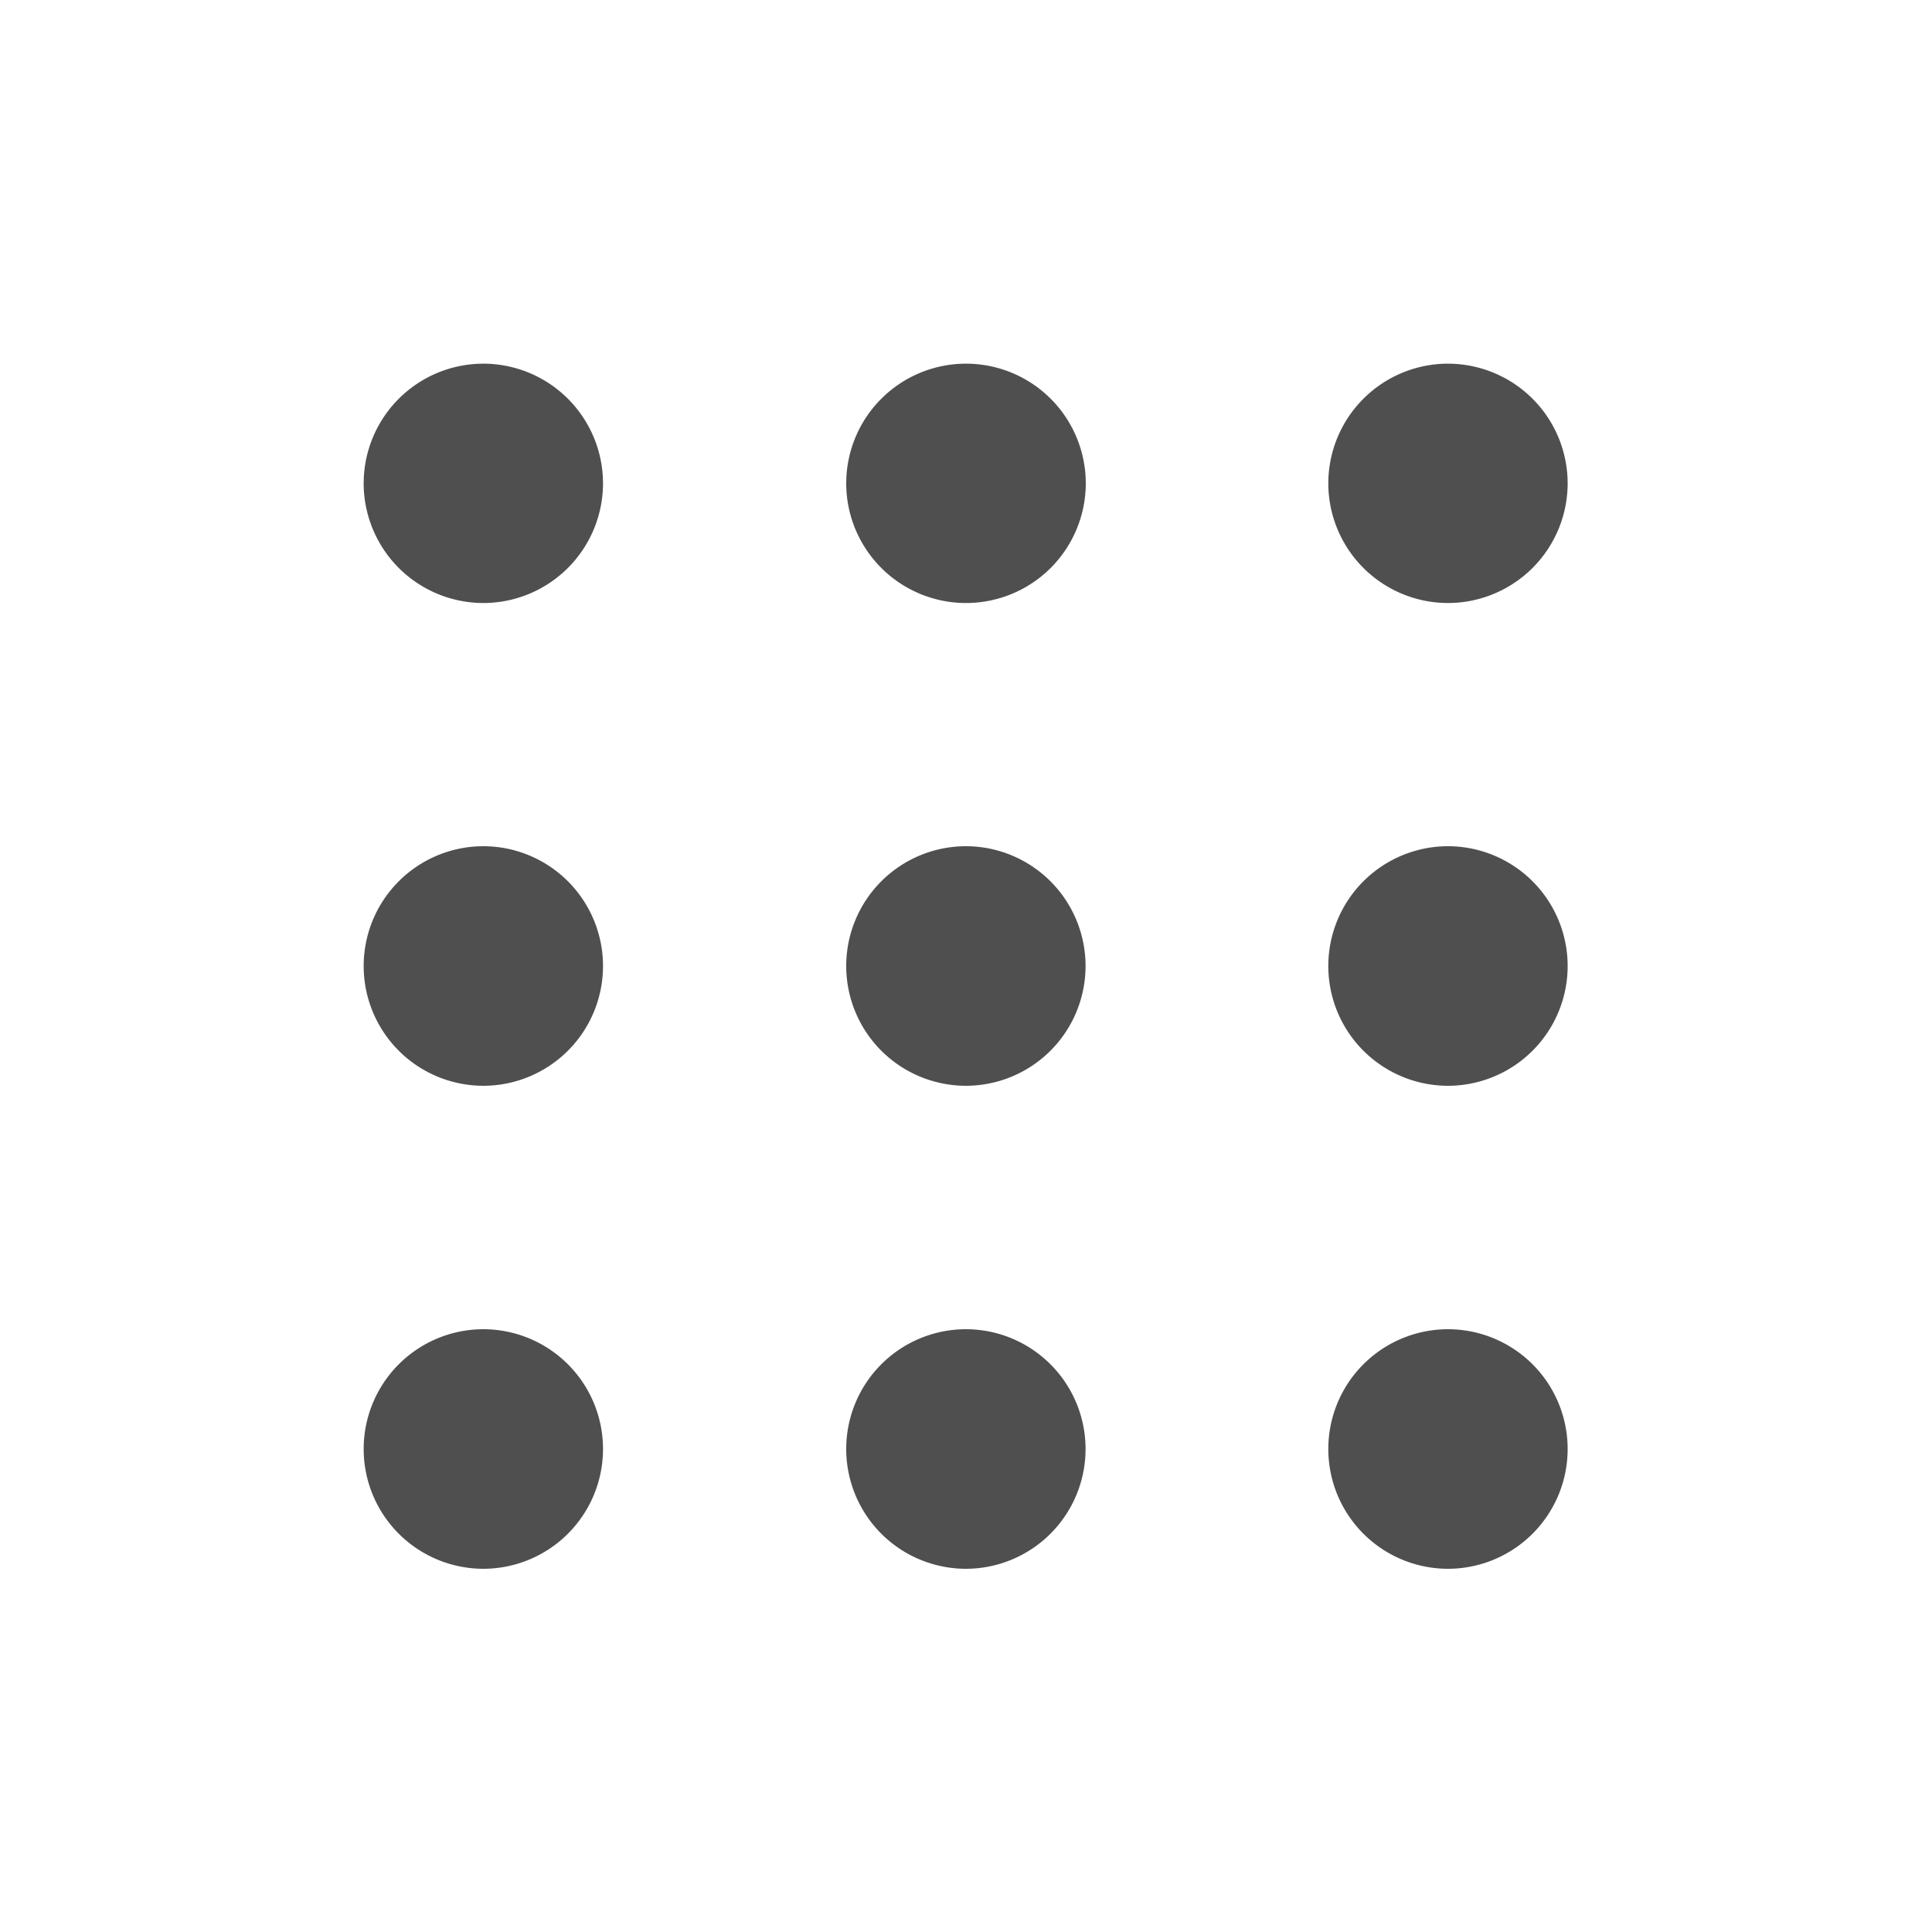 <svg xmlns="http://www.w3.org/2000/svg" width="32" height="32" viewBox="0 0 8.5 8.5">
    <path fill="#050505" fill-opacity=".7" d="M2.127 1.6a.527.527 0 0 0-.527.527.527.527 0 0 0 .527.526.527.527 0 0 0 .526-.526.527.527 0 0 0-.526-.527zm2.123 0a.527.527 0 0 0-.527.527.527.527 0 0 0 .527.526.527.527 0 0 0 .527-.526.527.527 0 0 0-.527-.527zm2.12 0a.527.527 0 0 0-.526.527.527.527 0 0 0 .526.526.527.527 0 0 0 .527-.526.527.527 0 0 0-.527-.527zM2.127 3.723a.527.527 0 0 0-.527.527.527.527 0 0 0 .527.527.527.527 0 0 0 .526-.527.527.527 0 0 0-.526-.527zm2.123 0a.527.527 0 0 0-.527.527.527.527 0 0 0 .527.527.527.527 0 0 0 .526-.527.527.527 0 0 0-.526-.527zm2.12 0a.527.527 0 0 0-.526.527.527.527 0 0 0 .526.527.527.527 0 0 0 .527-.527.527.527 0 0 0-.527-.527zM2.126 5.848a.527.527 0 0 0-.526.527.527.527 0 0 0 .526.527.527.527 0 0 0 .527-.527.527.527 0 0 0-.527-.527zm2.124 0a.527.527 0 0 0-.527.527.527.527 0 0 0 .527.527.527.527 0 0 0 .526-.527.527.527 0 0 0-.526-.527zm2.12 0a.527.527 0 0 0-.526.527.527.527 0 0 0 .526.527.527.527 0 0 0 .527-.527.527.527 0 0 0-.527-.527z"/>
</svg>
